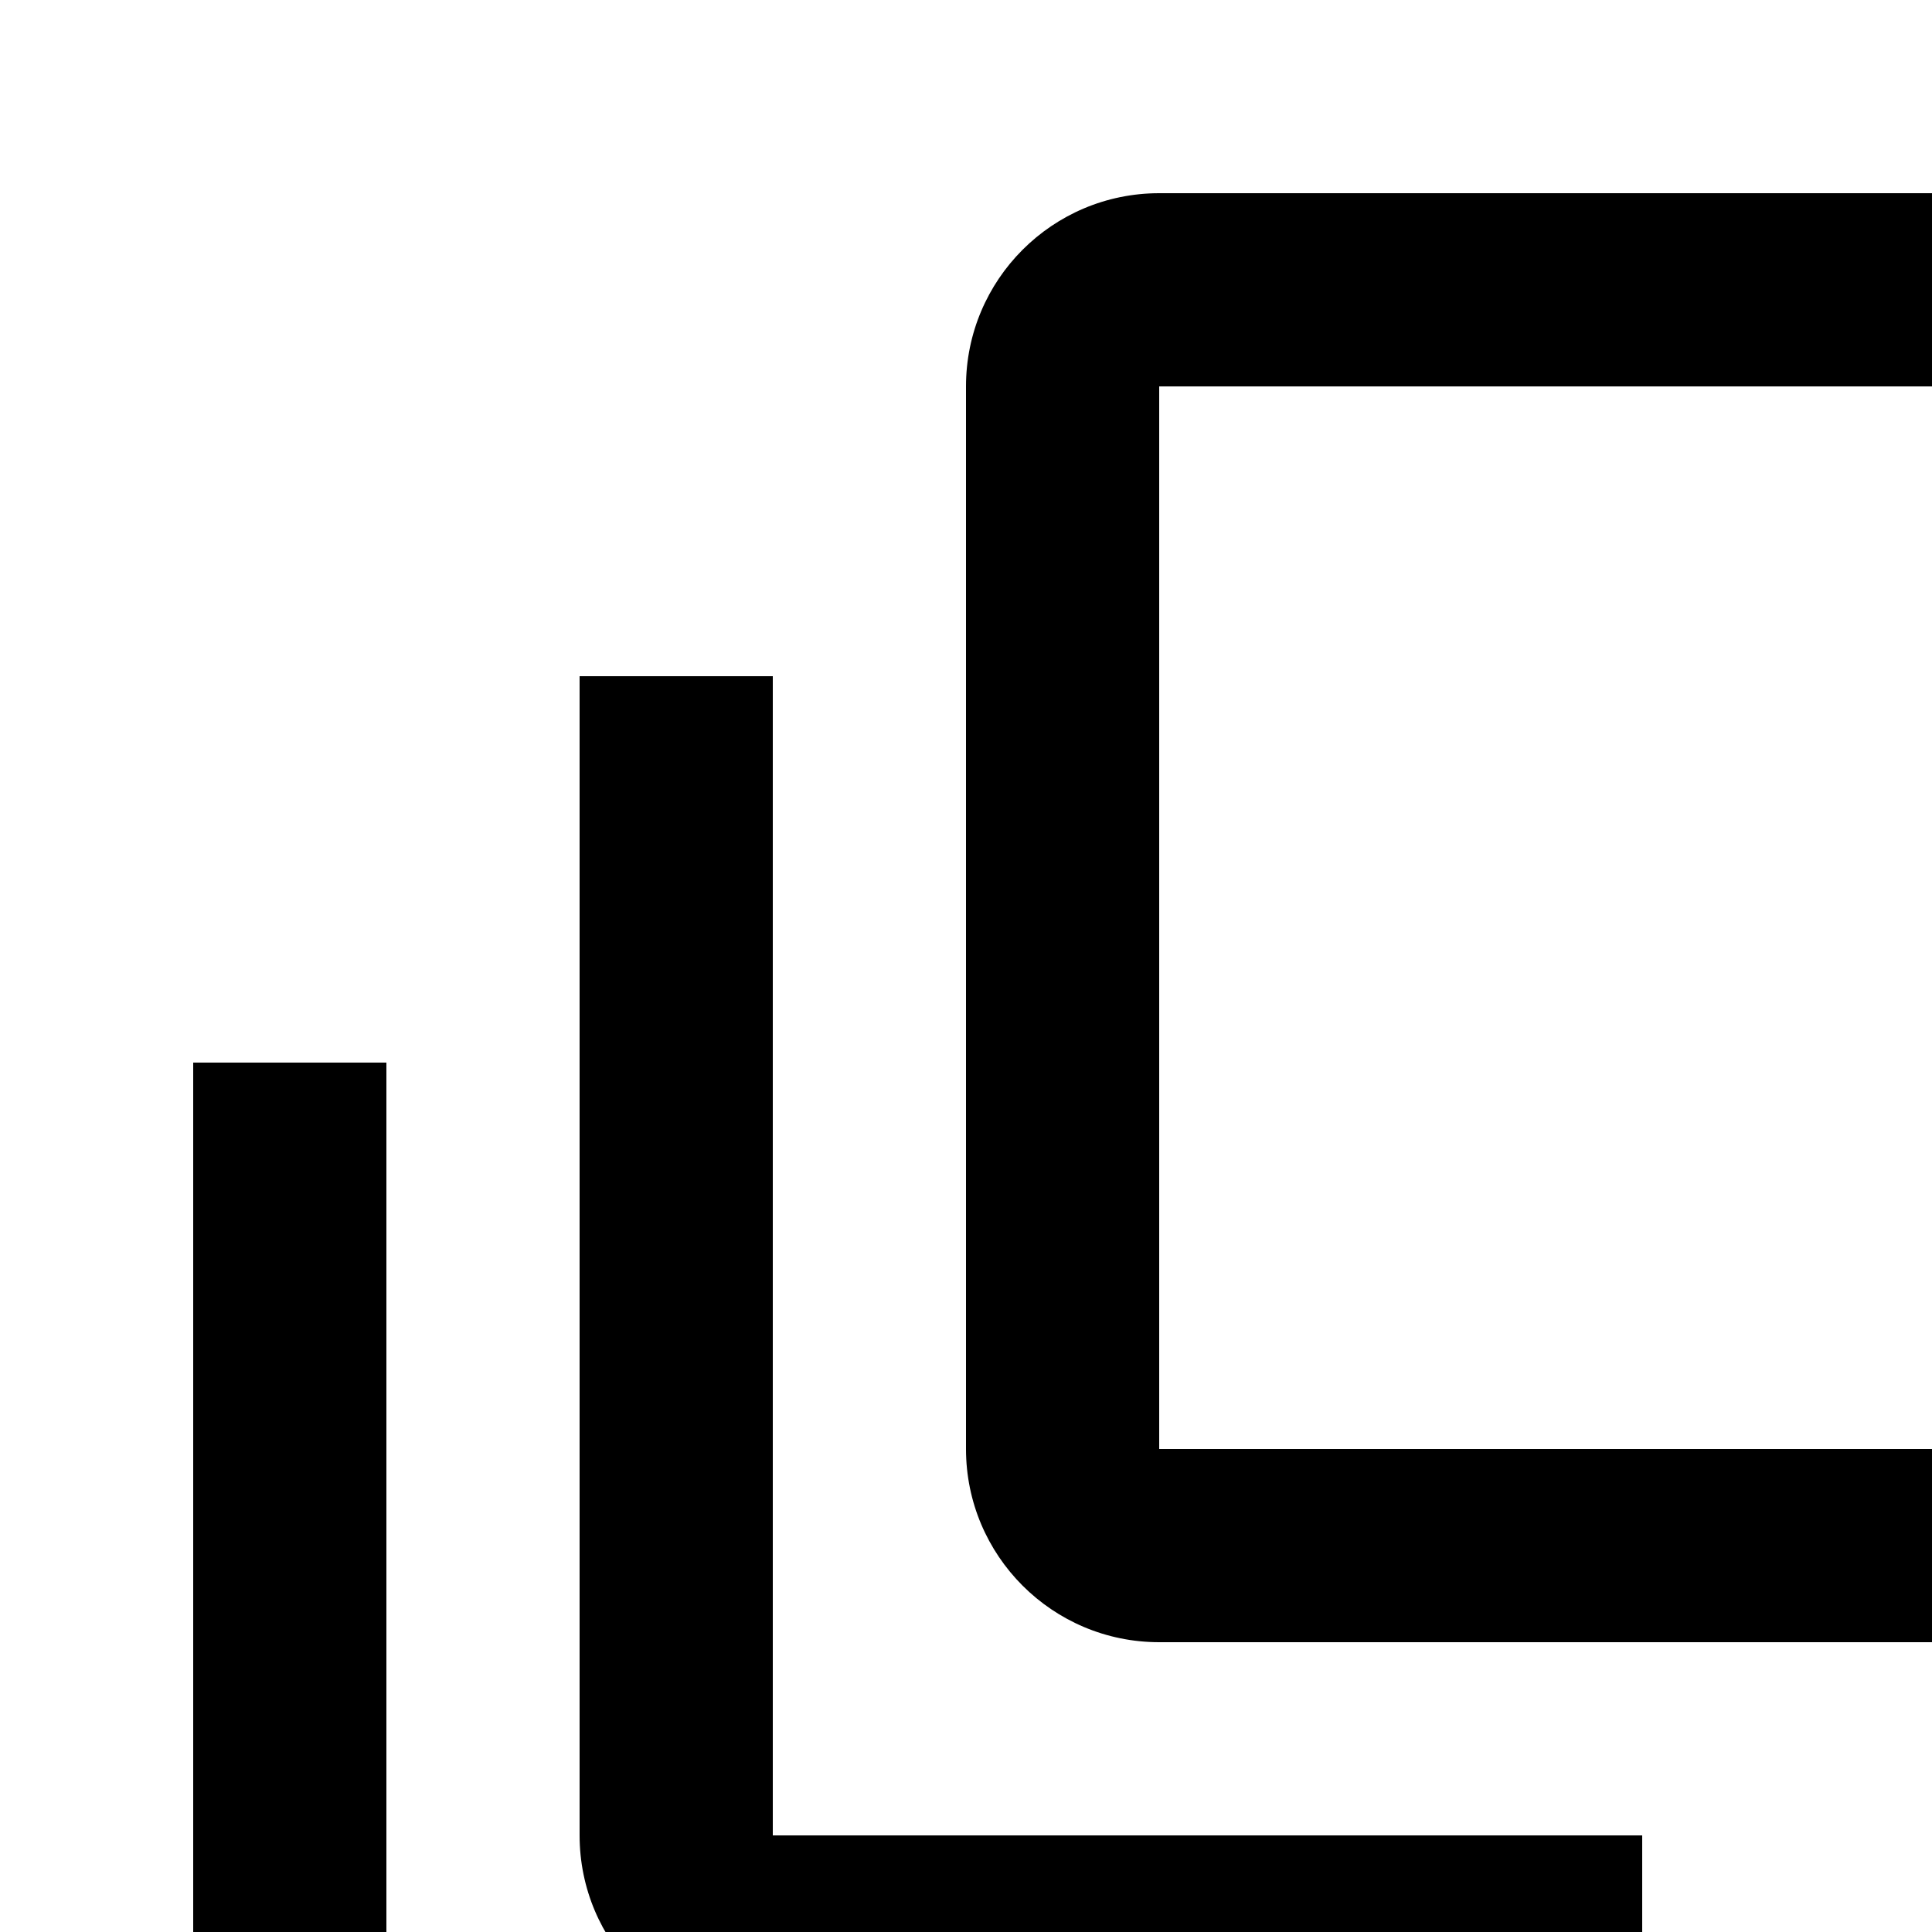 <?xml version="1.0" encoding="UTF-8"?>
<svg id="icon"
  xmlns="http://www.w3.org/2000/svg" width="20" height="20" viewBox="0 0 20 20">
  <defs>
    <style>
      .cls-1 {
        fill: none;
      }
    </style>
  </defs>
  <path d="M32,26v-2h-2.101c-.13-.637-.384-1.228-.732-1.753l1.49-1.49-1.414-1.414-1.49,1.49c-.524-.348-1.116-.602-1.753-.732v-2.101h-2v2.101c-.637,.13-1.228,.384-1.753,.732l-1.49-1.49-1.414,1.414,1.49,1.49c-.348,.524-.602,1.116-.732,1.753h-2.101v2h2.101c.13,.637,.384,1.228,.732,1.753l-1.49,1.49,1.414,1.414,1.49-1.49c.524,.348,1.116,.602,1.753,.732v2.101h2v-2.101c.637-.13,1.228-.384,1.753-.732l1.49,1.49,1.414-1.414-1.49-1.49c.348-.524,.602-1.116,.732-1.753h2.101Zm-7,2c-1.654,0-3-1.346-3-3s1.346-3,3-3,3,1.346,3,3-1.346,3-3,3Z"/>
  <path d="M20,17H12c-1.105,0-2-.895-2-2V4c0-1.105,.895-2,2-2h8c1.105,0,2,.895,2,2V15c0,1.105-.895,2-2,2Zm-8-2h8V4H12V15Z"/>
  <path d="M17,21H8c-1.105,0-2-.895-2-2V7h2v12h9v2Z"/>
  <path d="M13,25H4c-1.103,0-2-.897-2-2V11h2v12H13v2Z"/>
  <rect id="_Transparent_Rectangle_" data-name="&amp;lt;Transparent Rectangle&amp;gt;" class="cls-1" width="32" height="32"/>
</svg>
